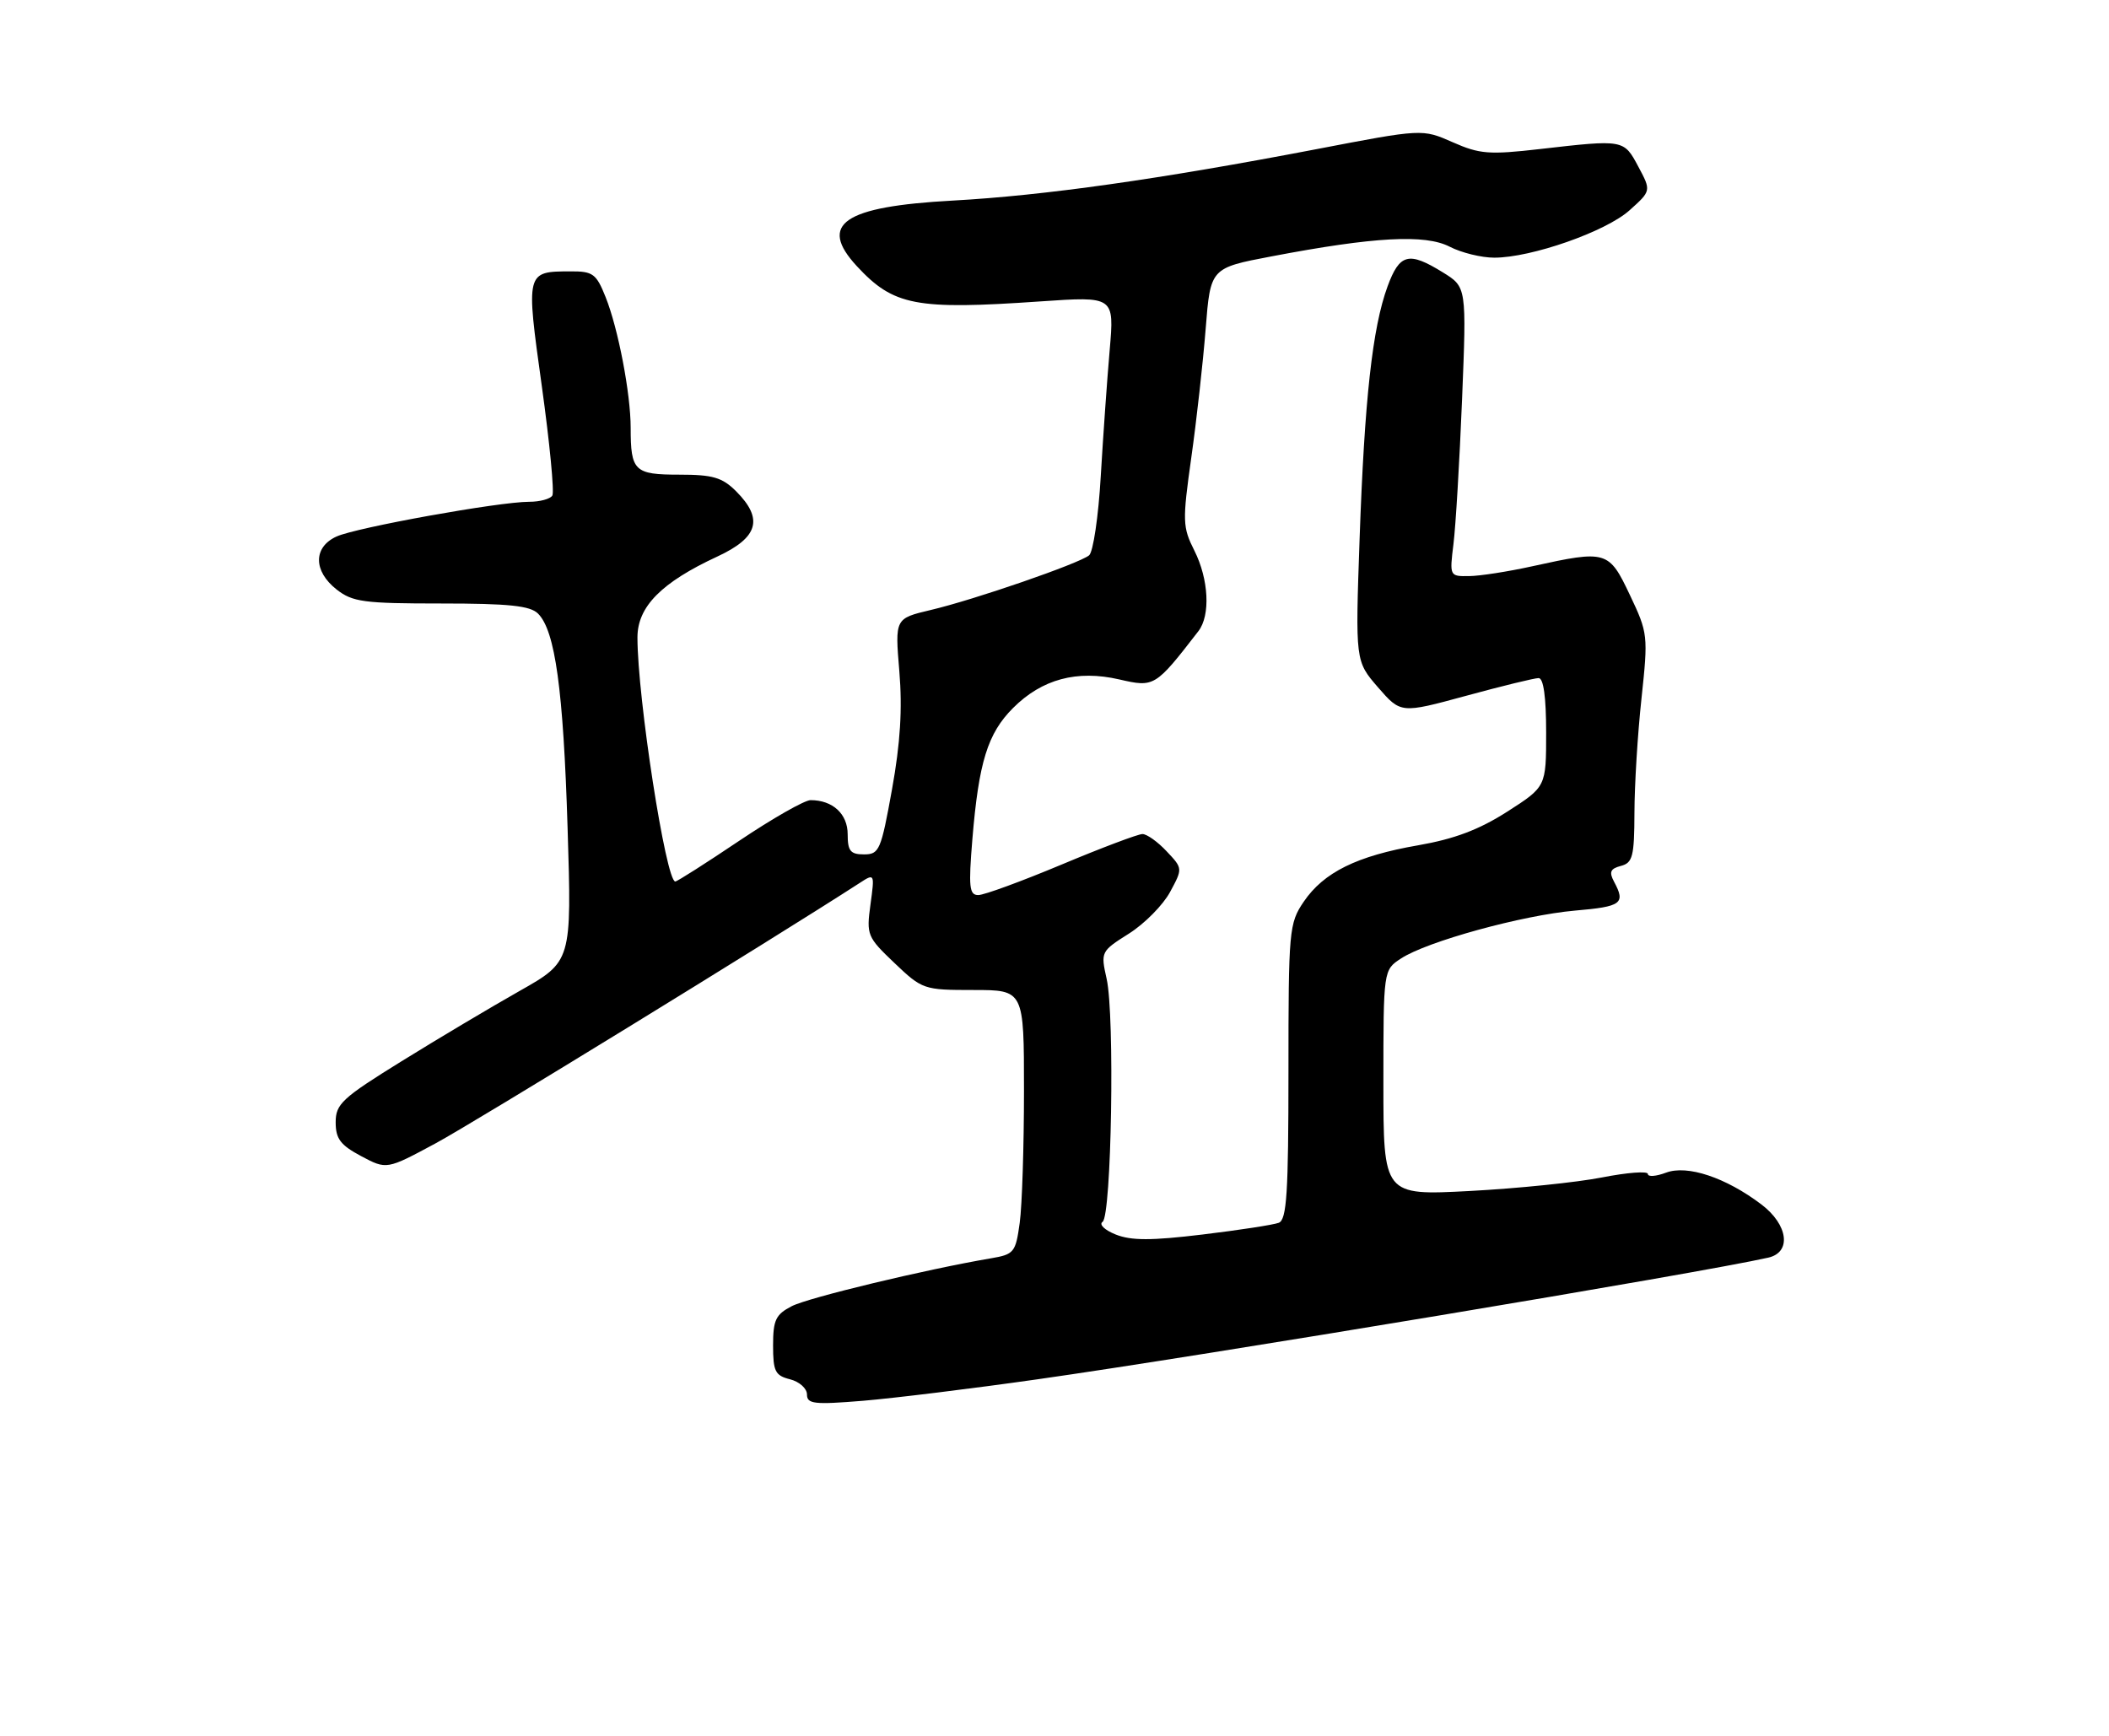 <?xml version="1.0" encoding="UTF-8" standalone="no"?>
<!DOCTYPE svg PUBLIC "-//W3C//DTD SVG 1.1//EN" "http://www.w3.org/Graphics/SVG/1.1/DTD/svg11.dtd" >
<svg xmlns="http://www.w3.org/2000/svg" xmlns:xlink="http://www.w3.org/1999/xlink" version="1.1" viewBox="0 0 311 256">
 <g >
 <path fill="currentColor"
d=" M 153.00 203.41 C 177.48 199.94 250.73 187.74 260.75 185.47 C 264.22 184.69 263.70 180.63 259.75 177.63 C 254.50 173.65 248.80 171.75 245.67 172.94 C 244.20 173.49 243.00 173.58 243.00 173.13 C 243.00 172.68 239.96 172.91 236.25 173.64 C 232.54 174.37 223.76 175.27 216.75 175.64 C 204.00 176.31 204.00 176.31 204.00 159.68 C 204.00 143.05 204.00 143.05 206.60 141.35 C 210.42 138.84 224.51 134.97 232.25 134.29 C 239.13 133.70 239.74 133.25 238.02 130.04 C 237.25 128.60 237.46 128.11 239.02 127.70 C 240.76 127.25 241.00 126.31 241.02 119.84 C 241.03 115.80 241.49 108.22 242.06 103.00 C 243.05 93.72 243.02 93.37 240.35 87.75 C 237.25 81.20 236.91 81.10 226.00 83.50 C 222.43 84.29 218.20 84.95 216.62 84.96 C 213.77 85.00 213.75 84.96 214.33 80.25 C 214.66 77.64 215.23 68.04 215.60 58.92 C 216.27 42.33 216.27 42.33 212.77 40.17 C 207.73 37.05 206.39 37.40 204.61 42.25 C 202.38 48.34 201.21 58.93 200.49 79.50 C 199.86 97.50 199.86 97.50 203.21 101.37 C 206.57 105.23 206.57 105.23 216.17 102.62 C 221.45 101.18 226.27 100.00 226.89 100.00 C 227.61 100.00 228.00 102.79 228.00 108.01 C 228.00 116.02 228.00 116.02 222.26 119.70 C 218.10 122.36 214.47 123.73 209.12 124.66 C 200.08 126.23 195.21 128.64 192.25 132.98 C 190.09 136.17 190.00 137.14 190.00 158.04 C 190.00 175.94 189.75 179.88 188.57 180.33 C 187.79 180.63 182.73 181.41 177.32 182.06 C 169.78 182.97 166.81 182.97 164.53 182.06 C 162.90 181.41 162.02 180.57 162.59 180.19 C 163.91 179.30 164.40 149.75 163.19 144.36 C 162.30 140.37 162.33 140.30 166.48 137.68 C 168.79 136.22 171.51 133.46 172.54 131.55 C 174.42 128.07 174.42 128.07 172.03 125.54 C 170.72 124.14 169.12 123.00 168.47 123.00 C 167.83 123.00 162.46 125.02 156.55 127.50 C 150.65 129.97 145.12 132.00 144.26 132.00 C 142.93 132.00 142.81 130.83 143.39 123.75 C 144.33 112.40 145.64 108.16 149.39 104.41 C 153.65 100.15 158.81 98.76 165.06 100.20 C 170.22 101.39 170.36 101.31 176.72 93.08 C 178.52 90.75 178.25 85.43 176.13 81.21 C 174.38 77.73 174.35 76.88 175.67 67.50 C 176.45 62.00 177.40 53.45 177.79 48.51 C 178.50 39.52 178.50 39.52 187.50 37.81 C 202.65 34.92 210.16 34.52 213.77 36.38 C 215.49 37.27 218.45 38.00 220.35 38.00 C 225.81 38.00 236.79 34.16 240.29 31.02 C 243.50 28.14 243.50 28.14 241.59 24.57 C 239.45 20.56 239.47 20.56 227.09 21.98 C 219.59 22.84 218.19 22.73 214.21 20.97 C 209.74 19.00 209.74 19.00 194.12 22.00 C 170.99 26.43 153.97 28.84 140.50 29.58 C 124.36 30.46 120.60 33.03 126.36 39.26 C 131.78 45.10 135.03 45.72 153.41 44.45 C 164.32 43.70 164.32 43.70 163.64 51.60 C 163.26 55.94 162.67 64.34 162.32 70.25 C 161.98 76.17 161.20 81.41 160.60 81.90 C 159.09 83.12 143.67 88.45 137.24 89.96 C 131.97 91.21 131.97 91.21 132.62 99.01 C 133.08 104.53 132.77 109.60 131.54 116.40 C 129.92 125.40 129.66 126.00 127.41 126.00 C 125.41 126.00 125.00 125.50 125.00 123.04 C 125.00 120.03 122.80 118.00 119.53 118.00 C 118.65 118.00 113.91 120.70 109.00 124.00 C 104.09 127.30 99.85 130.00 99.58 130.00 C 98.20 130.00 94.00 102.90 94.00 94.01 C 94.00 89.47 97.53 85.90 105.77 82.08 C 111.83 79.27 112.62 76.53 108.55 72.45 C 106.49 70.40 105.12 70.00 100.15 70.00 C 93.55 70.00 93.00 69.47 93.00 63.10 C 93.00 58.05 91.16 48.44 89.30 43.80 C 87.93 40.37 87.43 40.00 84.14 40.02 C 77.53 40.04 77.54 40.02 79.90 56.96 C 81.06 65.32 81.76 72.58 81.45 73.08 C 81.14 73.59 79.60 74.00 78.04 74.00 C 73.58 74.00 52.56 77.79 49.63 79.12 C 46.18 80.69 46.18 84.21 49.63 86.93 C 51.99 88.78 53.63 89.00 65.06 89.00 C 75.05 89.00 78.18 89.33 79.34 90.49 C 81.87 93.01 83.07 101.71 83.70 122.14 C 84.31 141.79 84.31 141.79 76.62 146.14 C 72.38 148.54 64.55 153.20 59.21 156.51 C 50.44 161.94 49.50 162.81 49.50 165.51 C 49.50 167.94 50.20 168.87 53.26 170.50 C 57.02 172.50 57.02 172.50 64.26 168.60 C 69.87 165.58 113.72 138.65 126.75 130.23 C 128.98 128.78 128.99 128.79 128.36 133.41 C 127.75 137.88 127.88 138.19 131.90 142.02 C 136.01 145.93 136.22 146.00 143.54 146.00 C 151.00 146.00 151.00 146.00 151.00 160.86 C 151.00 169.03 150.72 177.80 150.37 180.34 C 149.77 184.71 149.54 184.99 146.12 185.57 C 136.54 187.20 119.20 191.36 116.75 192.63 C 114.39 193.85 114.00 194.67 114.00 198.42 C 114.00 202.24 114.31 202.86 116.50 203.41 C 117.88 203.76 119.00 204.76 119.00 205.65 C 119.00 207.05 120.05 207.17 127.25 206.58 C 131.79 206.20 143.38 204.78 153.00 203.41 Z "/>
</g>
</svg>